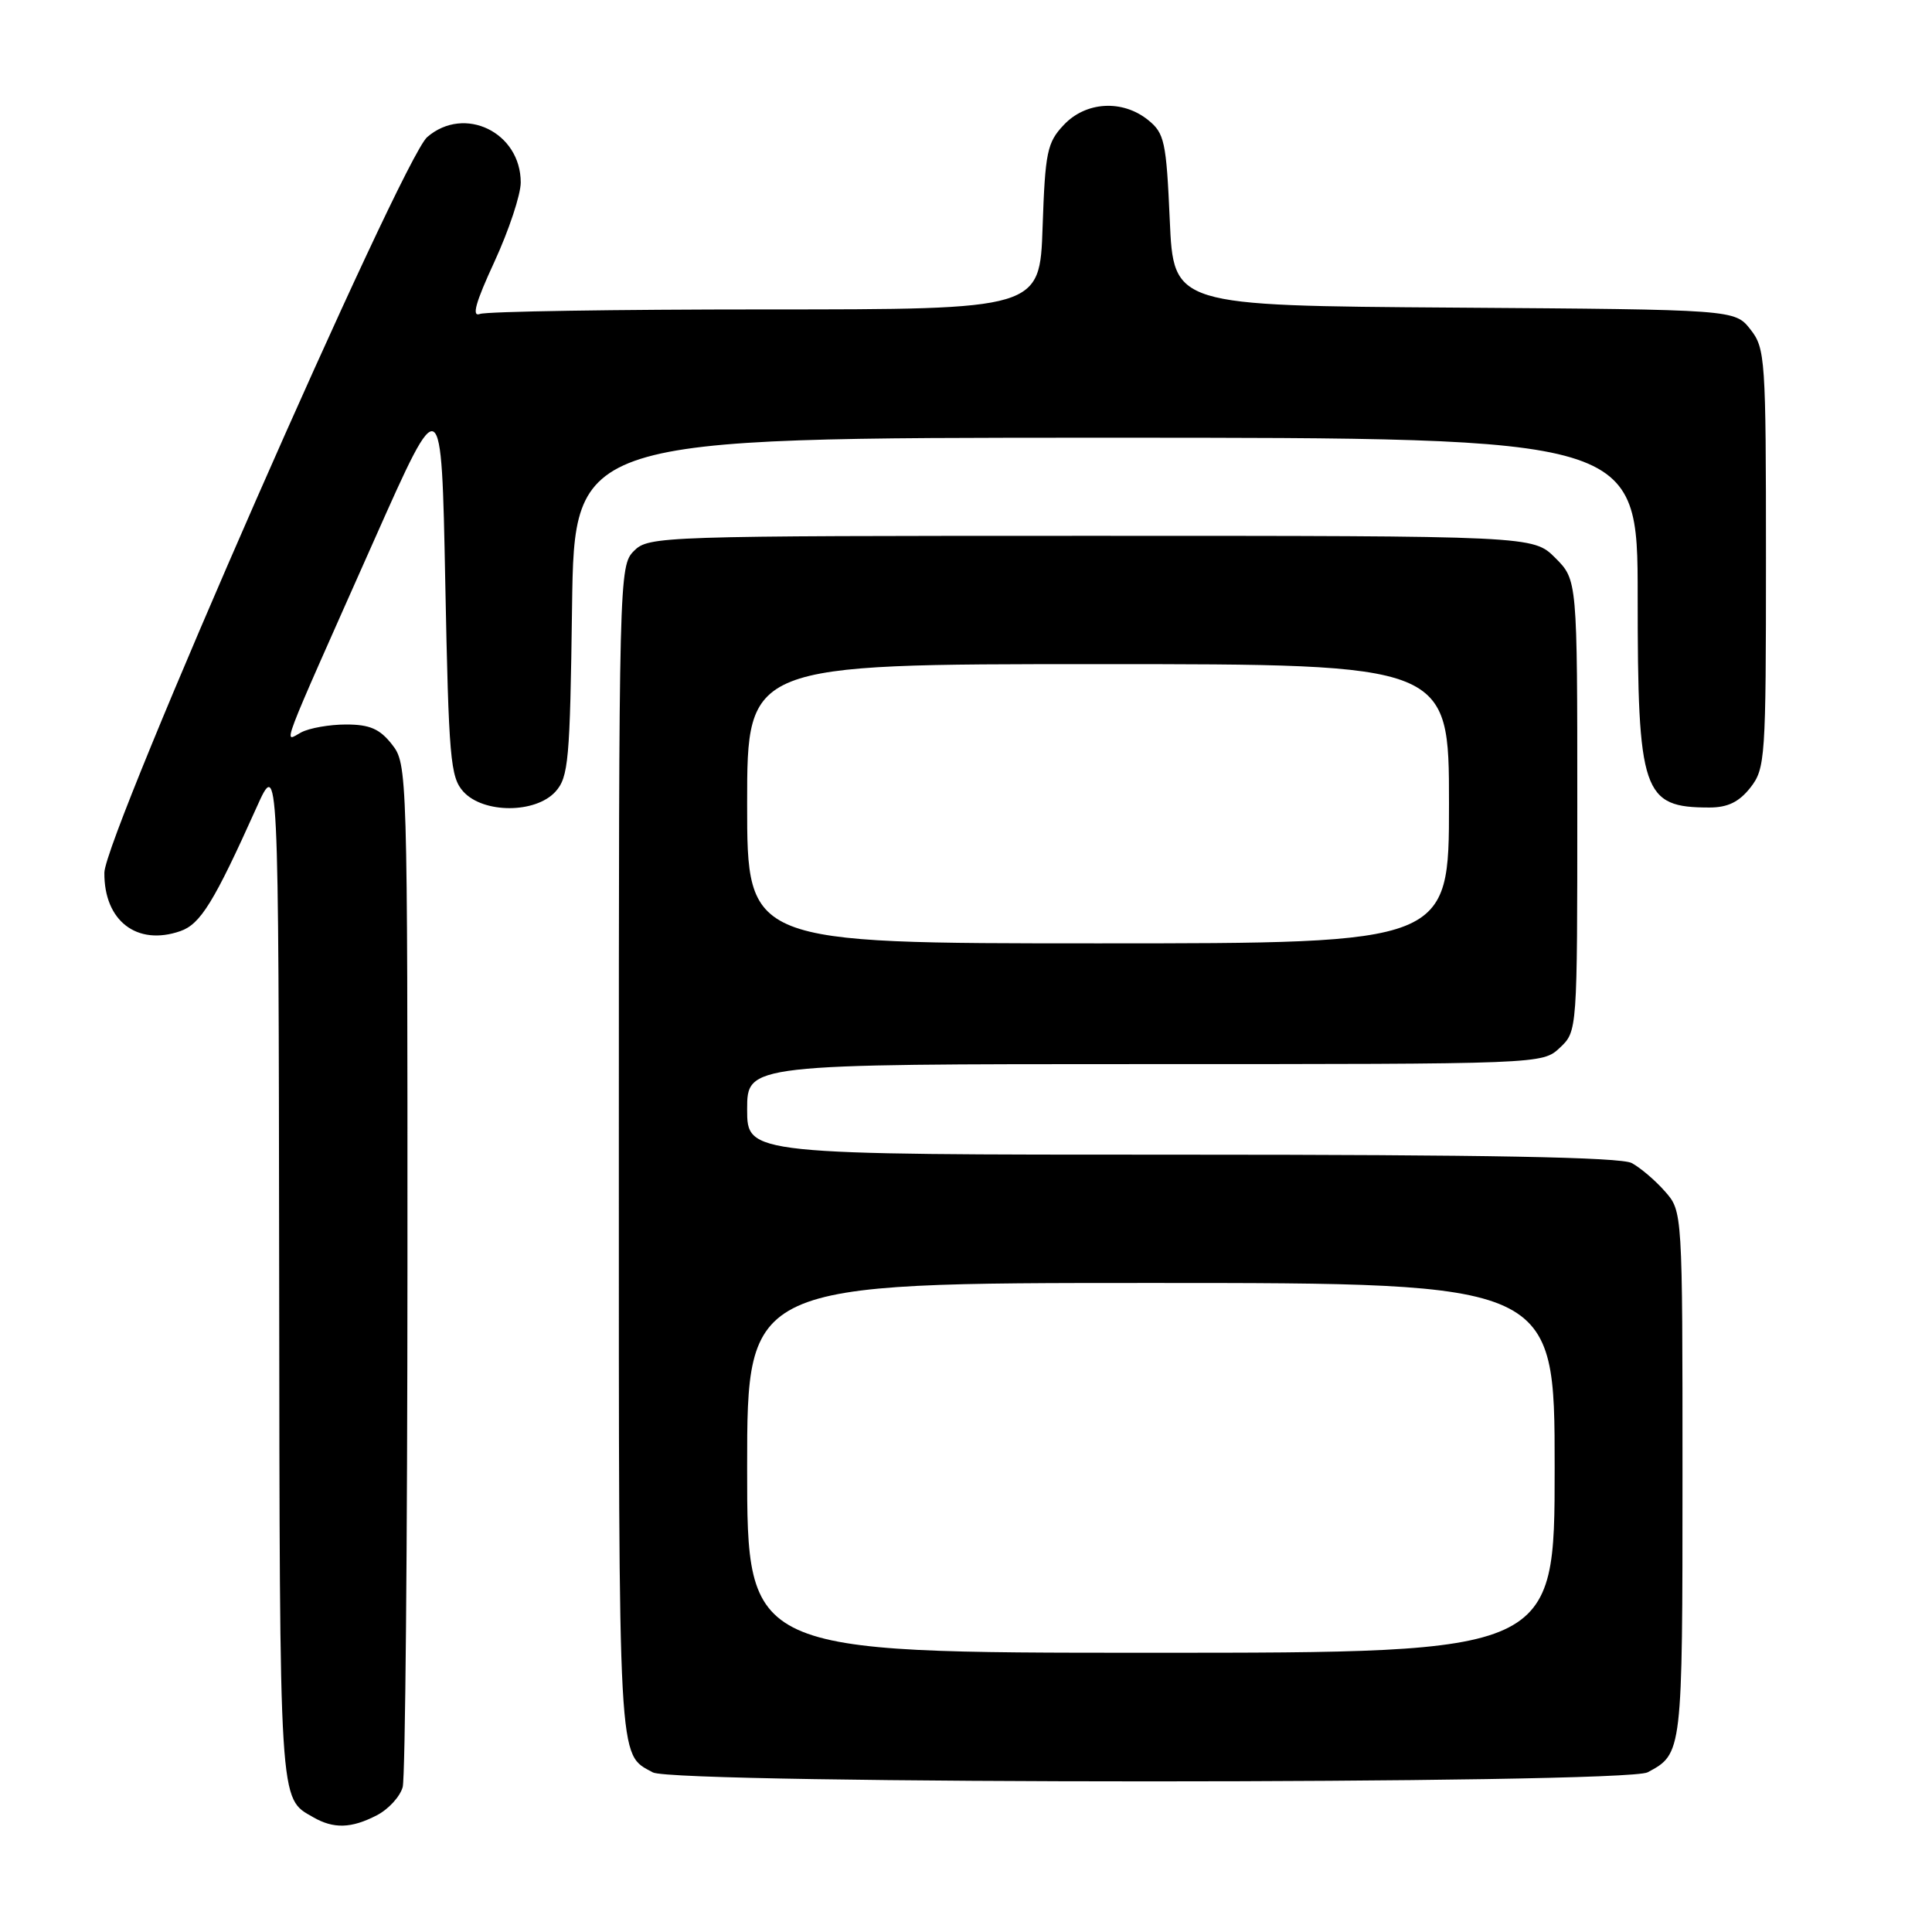<?xml version="1.0" encoding="UTF-8" standalone="no"?>
<!DOCTYPE svg PUBLIC "-//W3C//DTD SVG 1.1//EN" "http://www.w3.org/Graphics/SVG/1.1/DTD/svg11.dtd" >
<svg xmlns="http://www.w3.org/2000/svg" xmlns:xlink="http://www.w3.org/1999/xlink" version="1.1" viewBox="0 0 256 256">
 <g >
 <path fill="currentColor"
d=" M 49.92 240.54 C 51.48 239.74 53.02 238.05 53.36 236.79 C 53.70 235.53 53.98 204.52 53.99 167.88 C 54.00 102.00 53.98 101.24 51.93 98.63 C 50.31 96.57 48.98 96.00 45.86 96.00 C 43.67 96.00 40.98 96.47 39.90 97.05 C 37.55 98.31 36.72 100.49 49.61 71.50 C 58.50 51.50 58.50 51.50 59.00 77.15 C 59.46 100.56 59.67 102.98 61.40 104.90 C 64.05 107.81 70.95 107.81 73.60 104.90 C 75.33 102.98 75.53 100.77 75.80 80.40 C 76.11 58.00 76.11 58.00 146.55 58.00 C 217.00 58.00 217.00 58.00 217.00 79.05 C 217.00 105.10 217.65 107.00 226.51 107.00 C 228.93 107.00 230.43 106.27 231.93 104.37 C 233.91 101.84 234.00 100.54 234.00 74.00 C 234.00 47.50 233.91 46.15 231.94 43.65 C 229.87 41.02 229.87 41.02 192.69 40.76 C 155.50 40.50 155.50 40.50 155.00 29.16 C 154.54 18.75 154.30 17.66 152.14 15.91 C 148.73 13.16 143.87 13.44 140.94 16.57 C 138.75 18.89 138.49 20.16 138.15 30.07 C 137.78 41.00 137.78 41.00 101.47 41.00 C 81.50 41.00 64.46 41.27 63.60 41.60 C 62.47 42.03 63.00 40.12 65.52 34.67 C 67.43 30.52 69.00 25.80 69.00 24.18 C 69.00 17.53 61.54 13.91 56.61 18.16 C 53.24 21.06 13.87 110.76 13.83 115.63 C 13.77 122.01 18.14 125.38 23.89 123.38 C 26.56 122.46 28.36 119.54 33.99 107.00 C 36.91 100.50 36.91 100.50 36.99 168.50 C 37.07 239.93 36.96 238.19 41.50 240.79 C 44.21 242.35 46.56 242.28 49.92 240.54 Z  M 218.32 234.84 C 222.93 232.38 222.94 232.33 222.94 195.50 C 222.94 160.50 222.94 160.50 220.61 157.86 C 219.34 156.41 217.35 154.72 216.21 154.11 C 214.75 153.33 196.92 153.00 156.57 153.00 C 99.00 153.00 99.00 153.00 99.00 147.00 C 99.00 141.00 99.00 141.00 151.69 141.00 C 204.37 141.00 204.37 141.00 206.69 138.83 C 209.00 136.65 209.00 136.65 209.00 106.75 C 209.00 76.85 209.00 76.85 206.08 73.92 C 203.15 71.00 203.15 71.00 144.58 71.00 C 87.33 71.00 85.95 71.05 84.00 73.00 C 82.03 74.97 82.00 76.33 82.00 152.81 C 82.00 234.91 81.86 232.31 86.50 234.85 C 89.42 236.44 215.31 236.44 218.32 234.84 Z  M 99.00 194.50 C 99.00 170.00 99.00 170.00 152.50 170.00 C 206.00 170.00 206.00 170.00 206.00 194.50 C 206.00 219.00 206.00 219.00 152.50 219.00 C 99.00 219.00 99.00 219.00 99.00 194.50 Z  M 99.00 106.50 C 99.00 88.00 99.00 88.00 145.50 88.00 C 192.00 88.00 192.00 88.00 192.00 106.50 C 192.00 125.00 192.00 125.00 145.50 125.00 C 99.00 125.00 99.00 125.00 99.00 106.50 Z "/>
</g>
</svg>